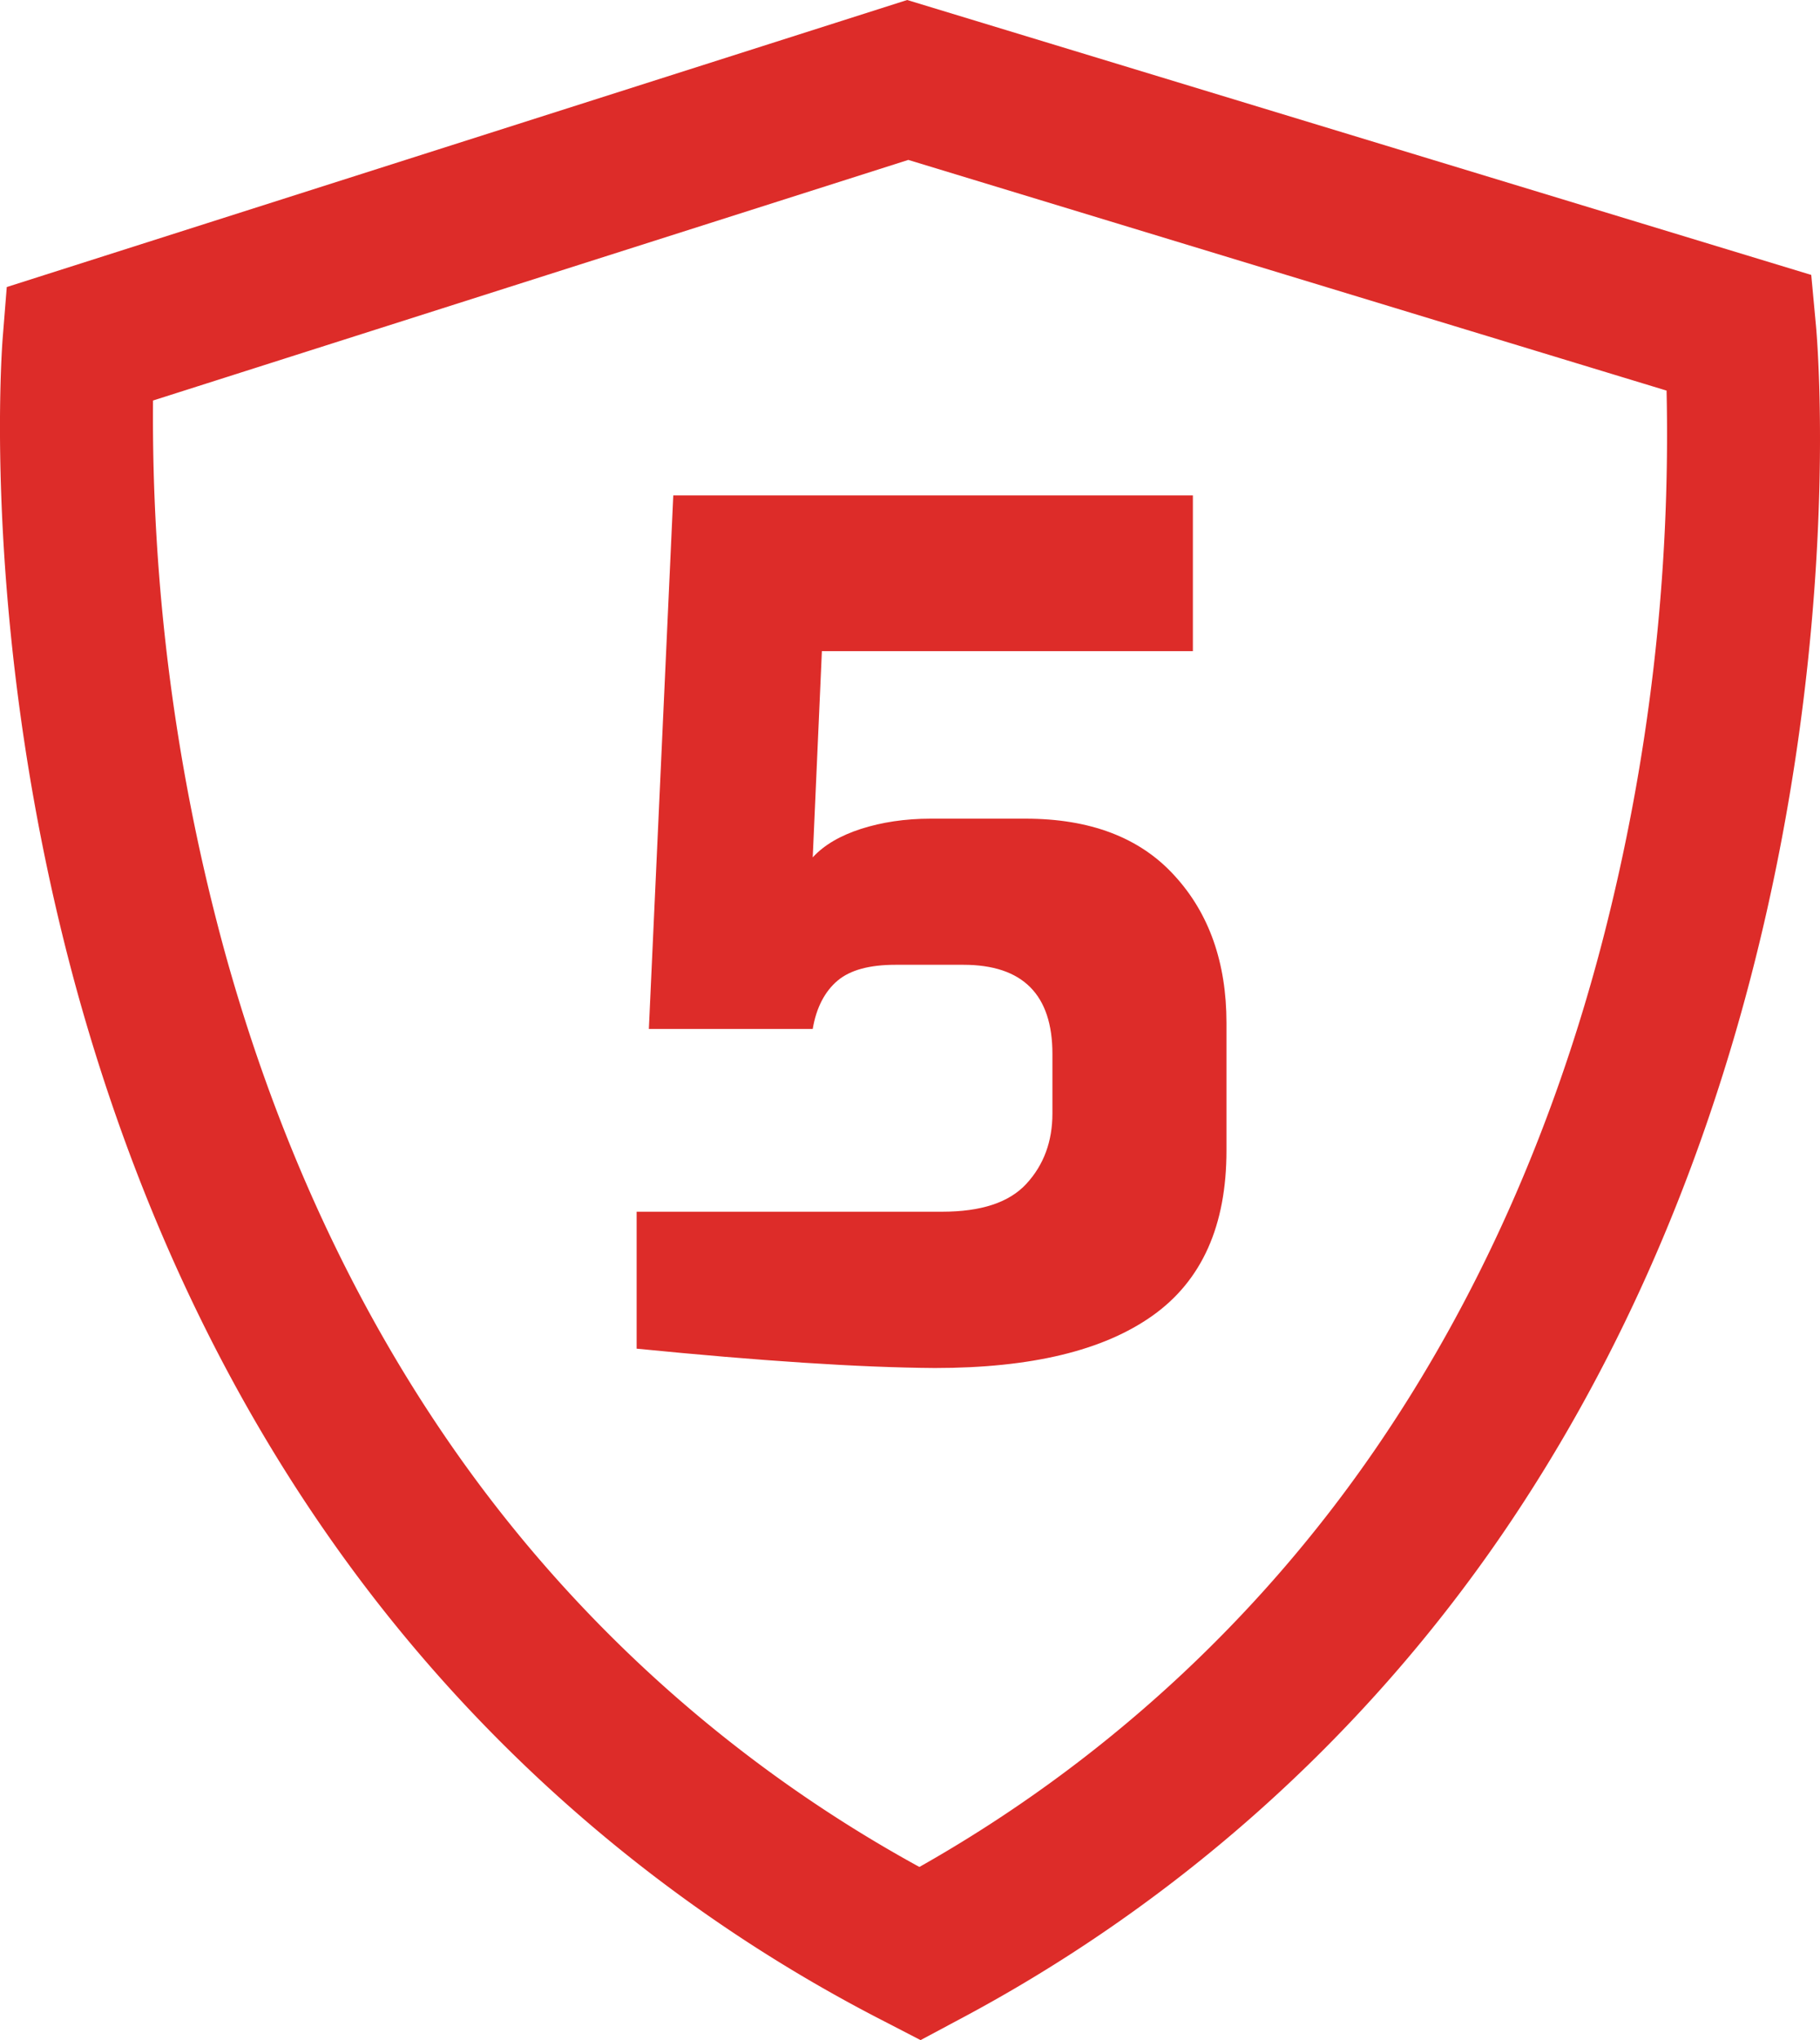 <svg xmlns="http://www.w3.org/2000/svg" viewBox="0 0 357.63 400.71"><defs><style>.cls-1{fill:#dd2c29;}</style></defs><title>2-Shield</title><g id="Layer_2" data-name="Layer 2"><g id="Layer_1-2" data-name="Layer 1"><path class="cls-1" d="M180.89,400.71l-7-3.62a299.65,299.65,0,0,1-108.39-94C43.19,271.55,26.22,234.9,15,194.18-3.89,125.2.34,68.75.53,66.38l.8-10L178.26,0,355.91,54l.93,10c.22,2.37,5.19,58.76-12.83,128-10.64,40.86-27.13,77.73-49,109.6A299.65,299.65,0,0,1,187.84,397ZM30.07,78.67A397.76,397.76,0,0,0,44.23,187.18c10.31,37.18,25.82,70.52,46.1,99.1a269.23,269.23,0,0,0,90.33,80.42,269.23,269.23,0,0,0,89.6-82.07c19.91-29,35-62.69,44.72-100.17a396,396,0,0,0,12.5-107.74l-149-45.31Z"/><path class="cls-1" d="M125.1,264.9V238h60c7.7,0,13.2-1.8,16.6-5.5c3.4-3.7,5.1-8.3,5.1-13.8v-11.7c0-11.6-5.8-17.5-17.5-17.5 h-13.3c-5.1,0-8.9,1-11.4,3.1s-4.2,5.3-4.9,9.5h-32.2l4.8-104.8h102.1v30.6h-72.9l-1.8,40.5c2.3-2.5,5.5-4.3,9.5-5.6 c4.1-1.3,8.6-2,13.7-2h18.6c12.7,0,22.5,3.7,29.3,11.2c6.8,7.4,10.2,17.1,10.2,28.9v25.1c0,14.7-4.8,25.5-14.5,32.4 c-9.7,6.9-23.9,10.3-42.8,10.3C168.9,268.6,149.3,267.3,125.1,264.9z"/></g></g></svg>